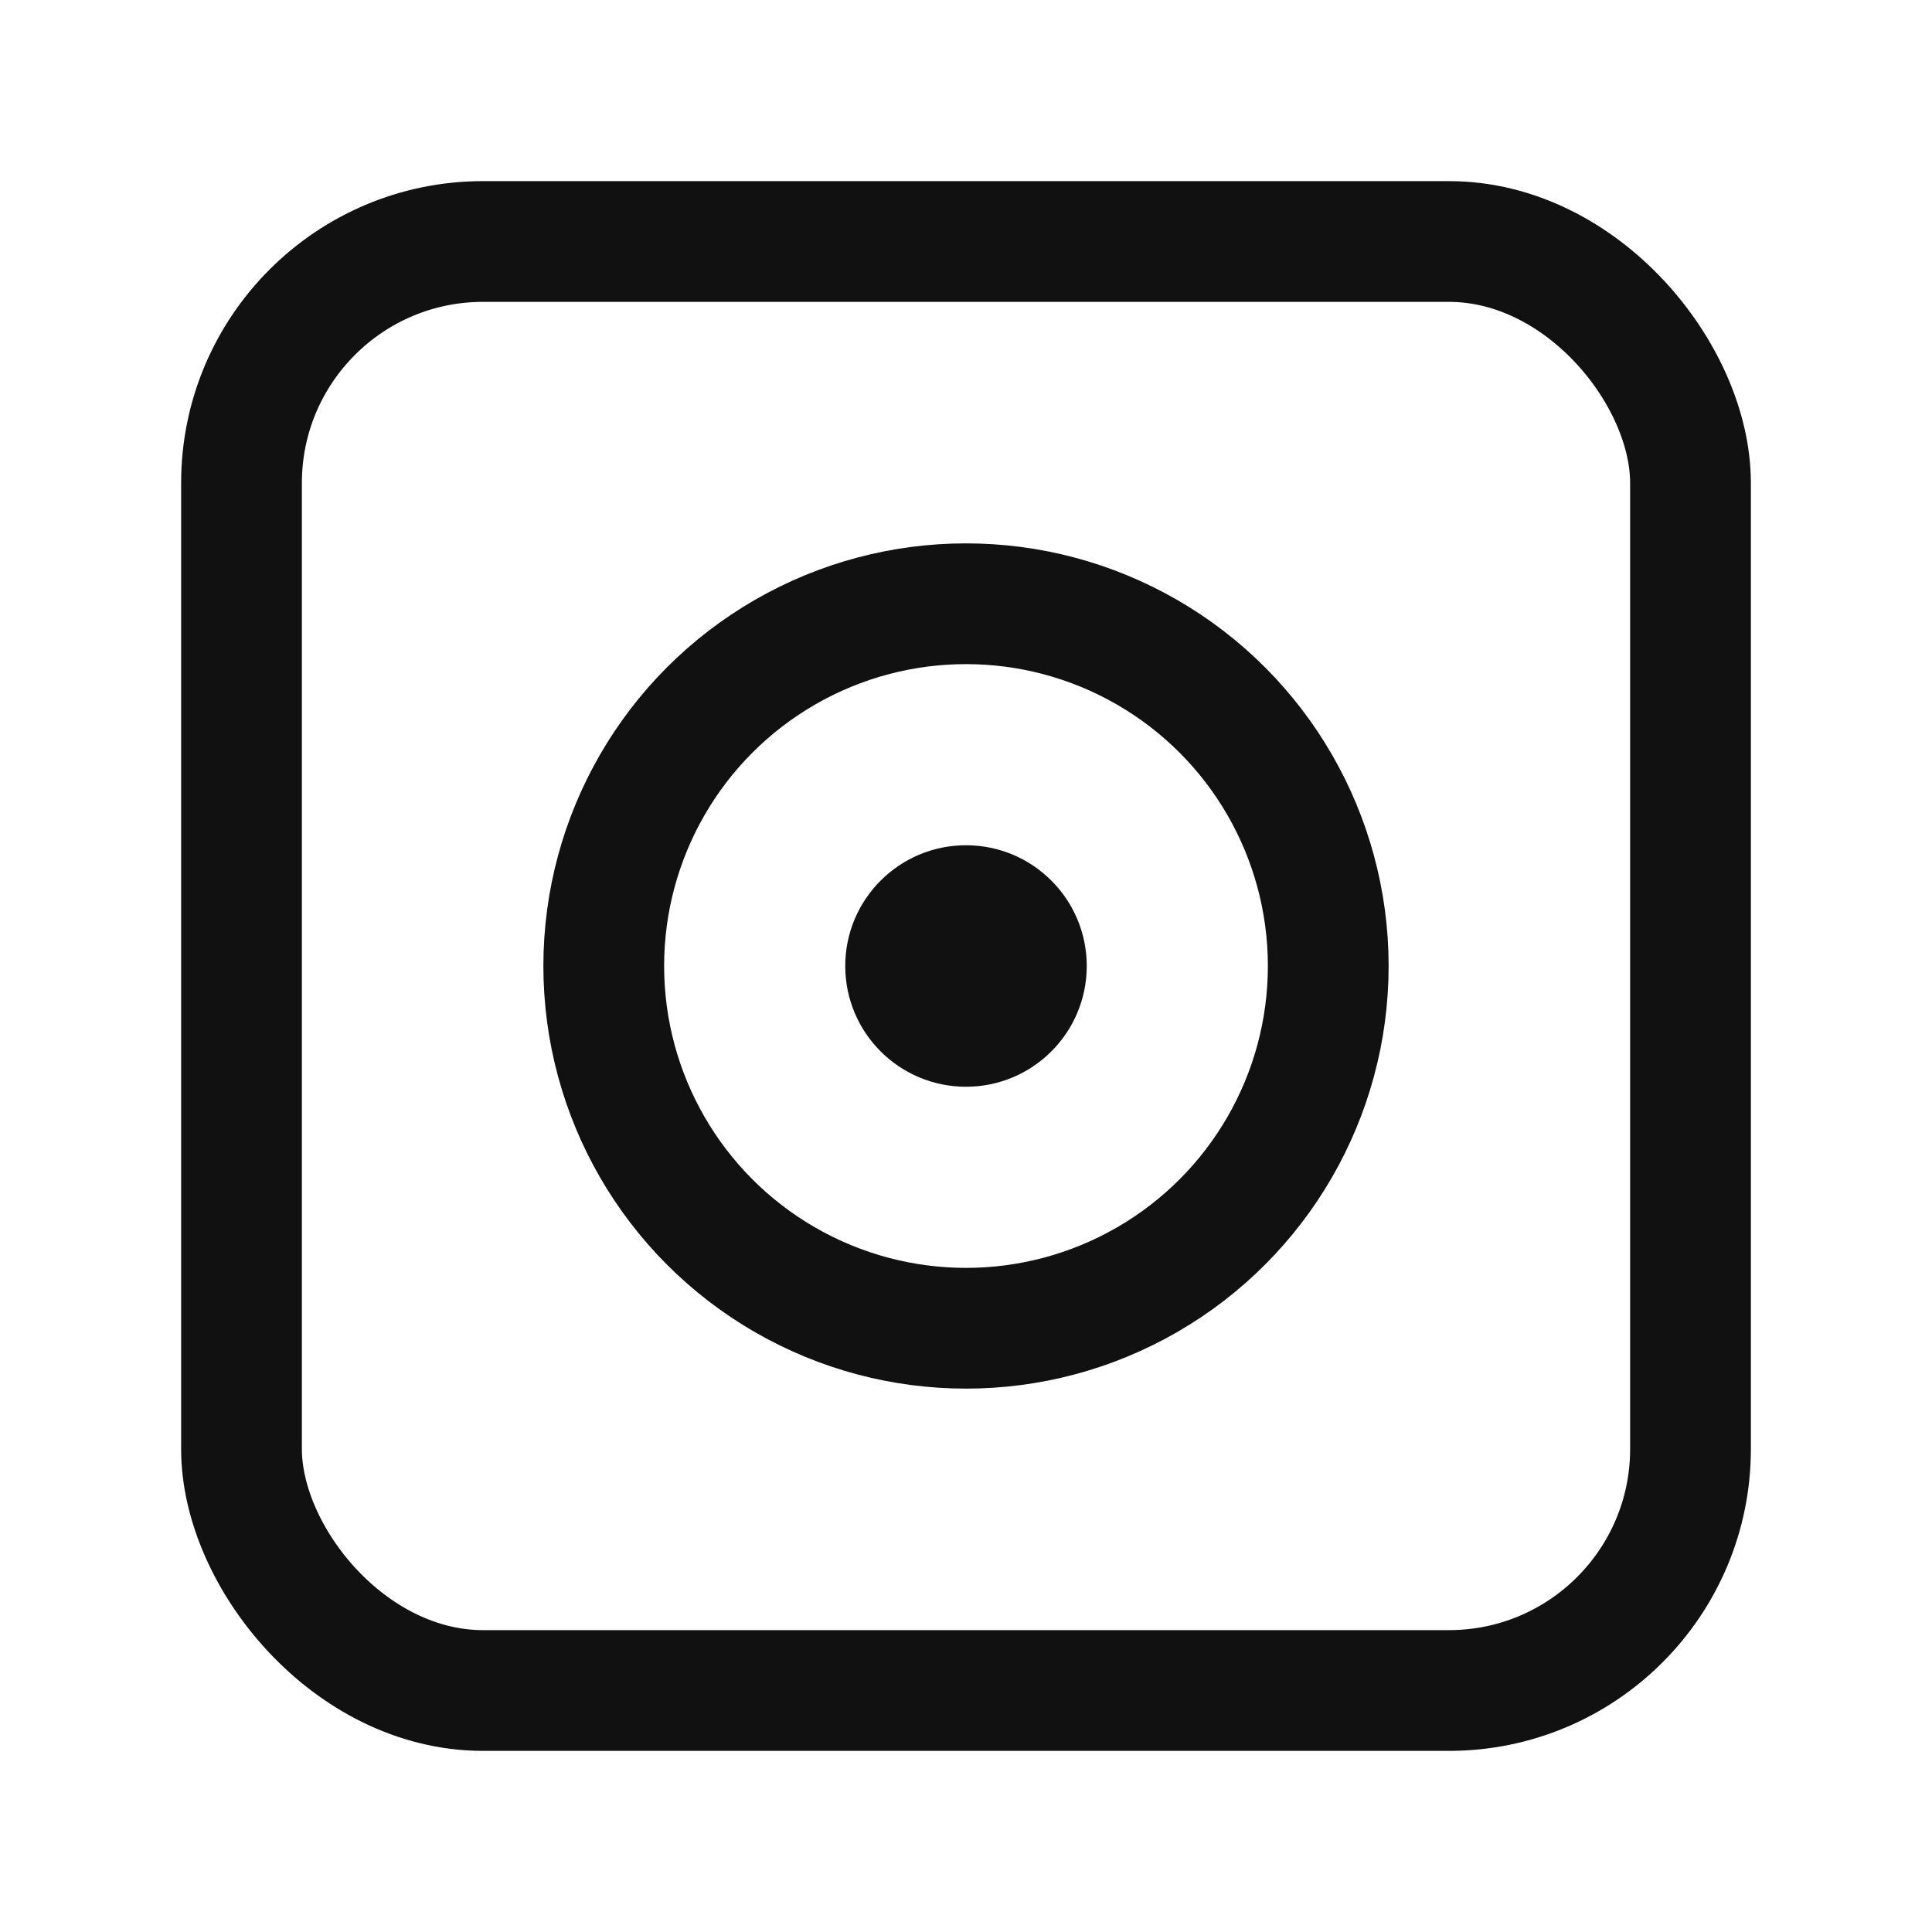 <svg viewBox="0 0 512 512" xmlns="http://www.w3.org/2000/svg" role="img"
    aria-label="Nova CI-Rescue Logo">
    <rect x="64" y="64" width="384" height="384" rx="64" fill="none" stroke="#111" stroke-width="32" />
    <circle cx="256" cy="256" r="96" fill="none" stroke="#111" stroke-width="32" />
    <circle cx="256" cy="256" r="32" fill="#111" />
</svg>
  
